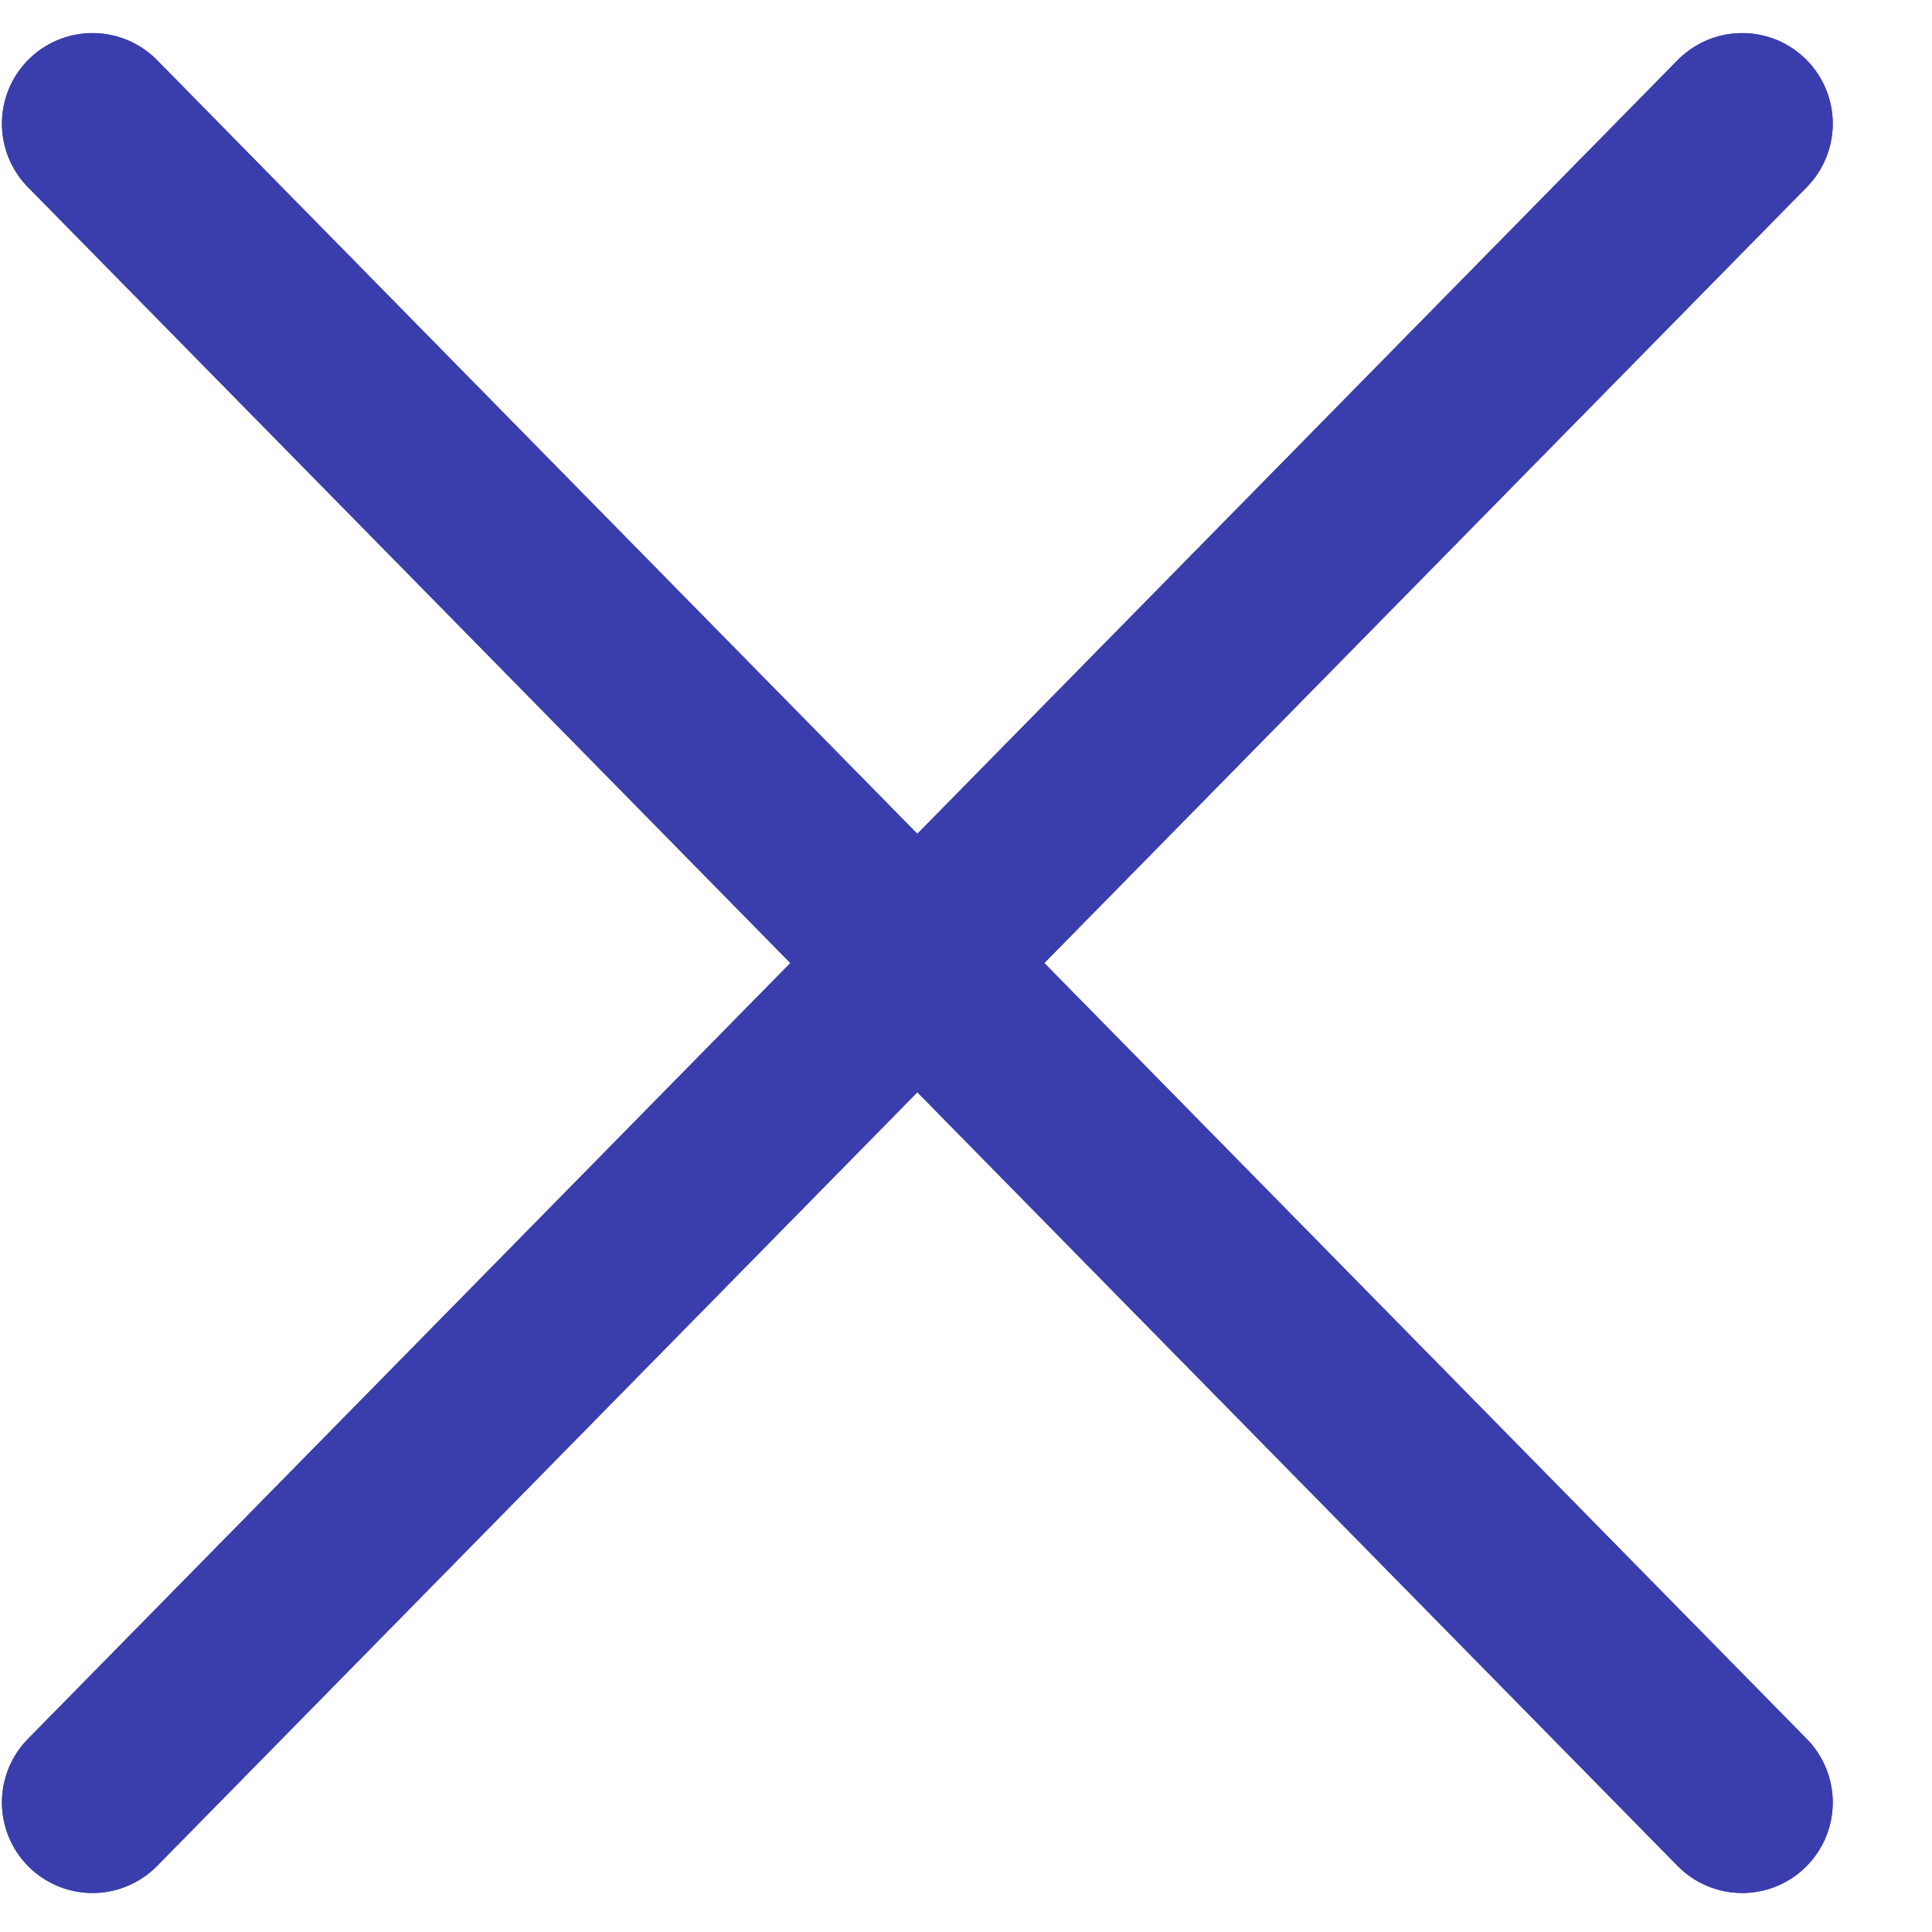 <svg width="16" height="16" viewBox="0 0 16 16" fill="none" xmlns="http://www.w3.org/2000/svg">
<path d="M0.766 14.927L14.428 1.024M0.766 1.024L14.428 14.927" stroke="#3A3EAC" stroke-width="1.5" stroke-linecap="round"/>
<path d="M0.766 14.927L14.428 1.024M0.766 1.024L14.428 14.927" stroke="#3A3EAC" stroke-width="1.5" stroke-linecap="round"/>
</svg>
